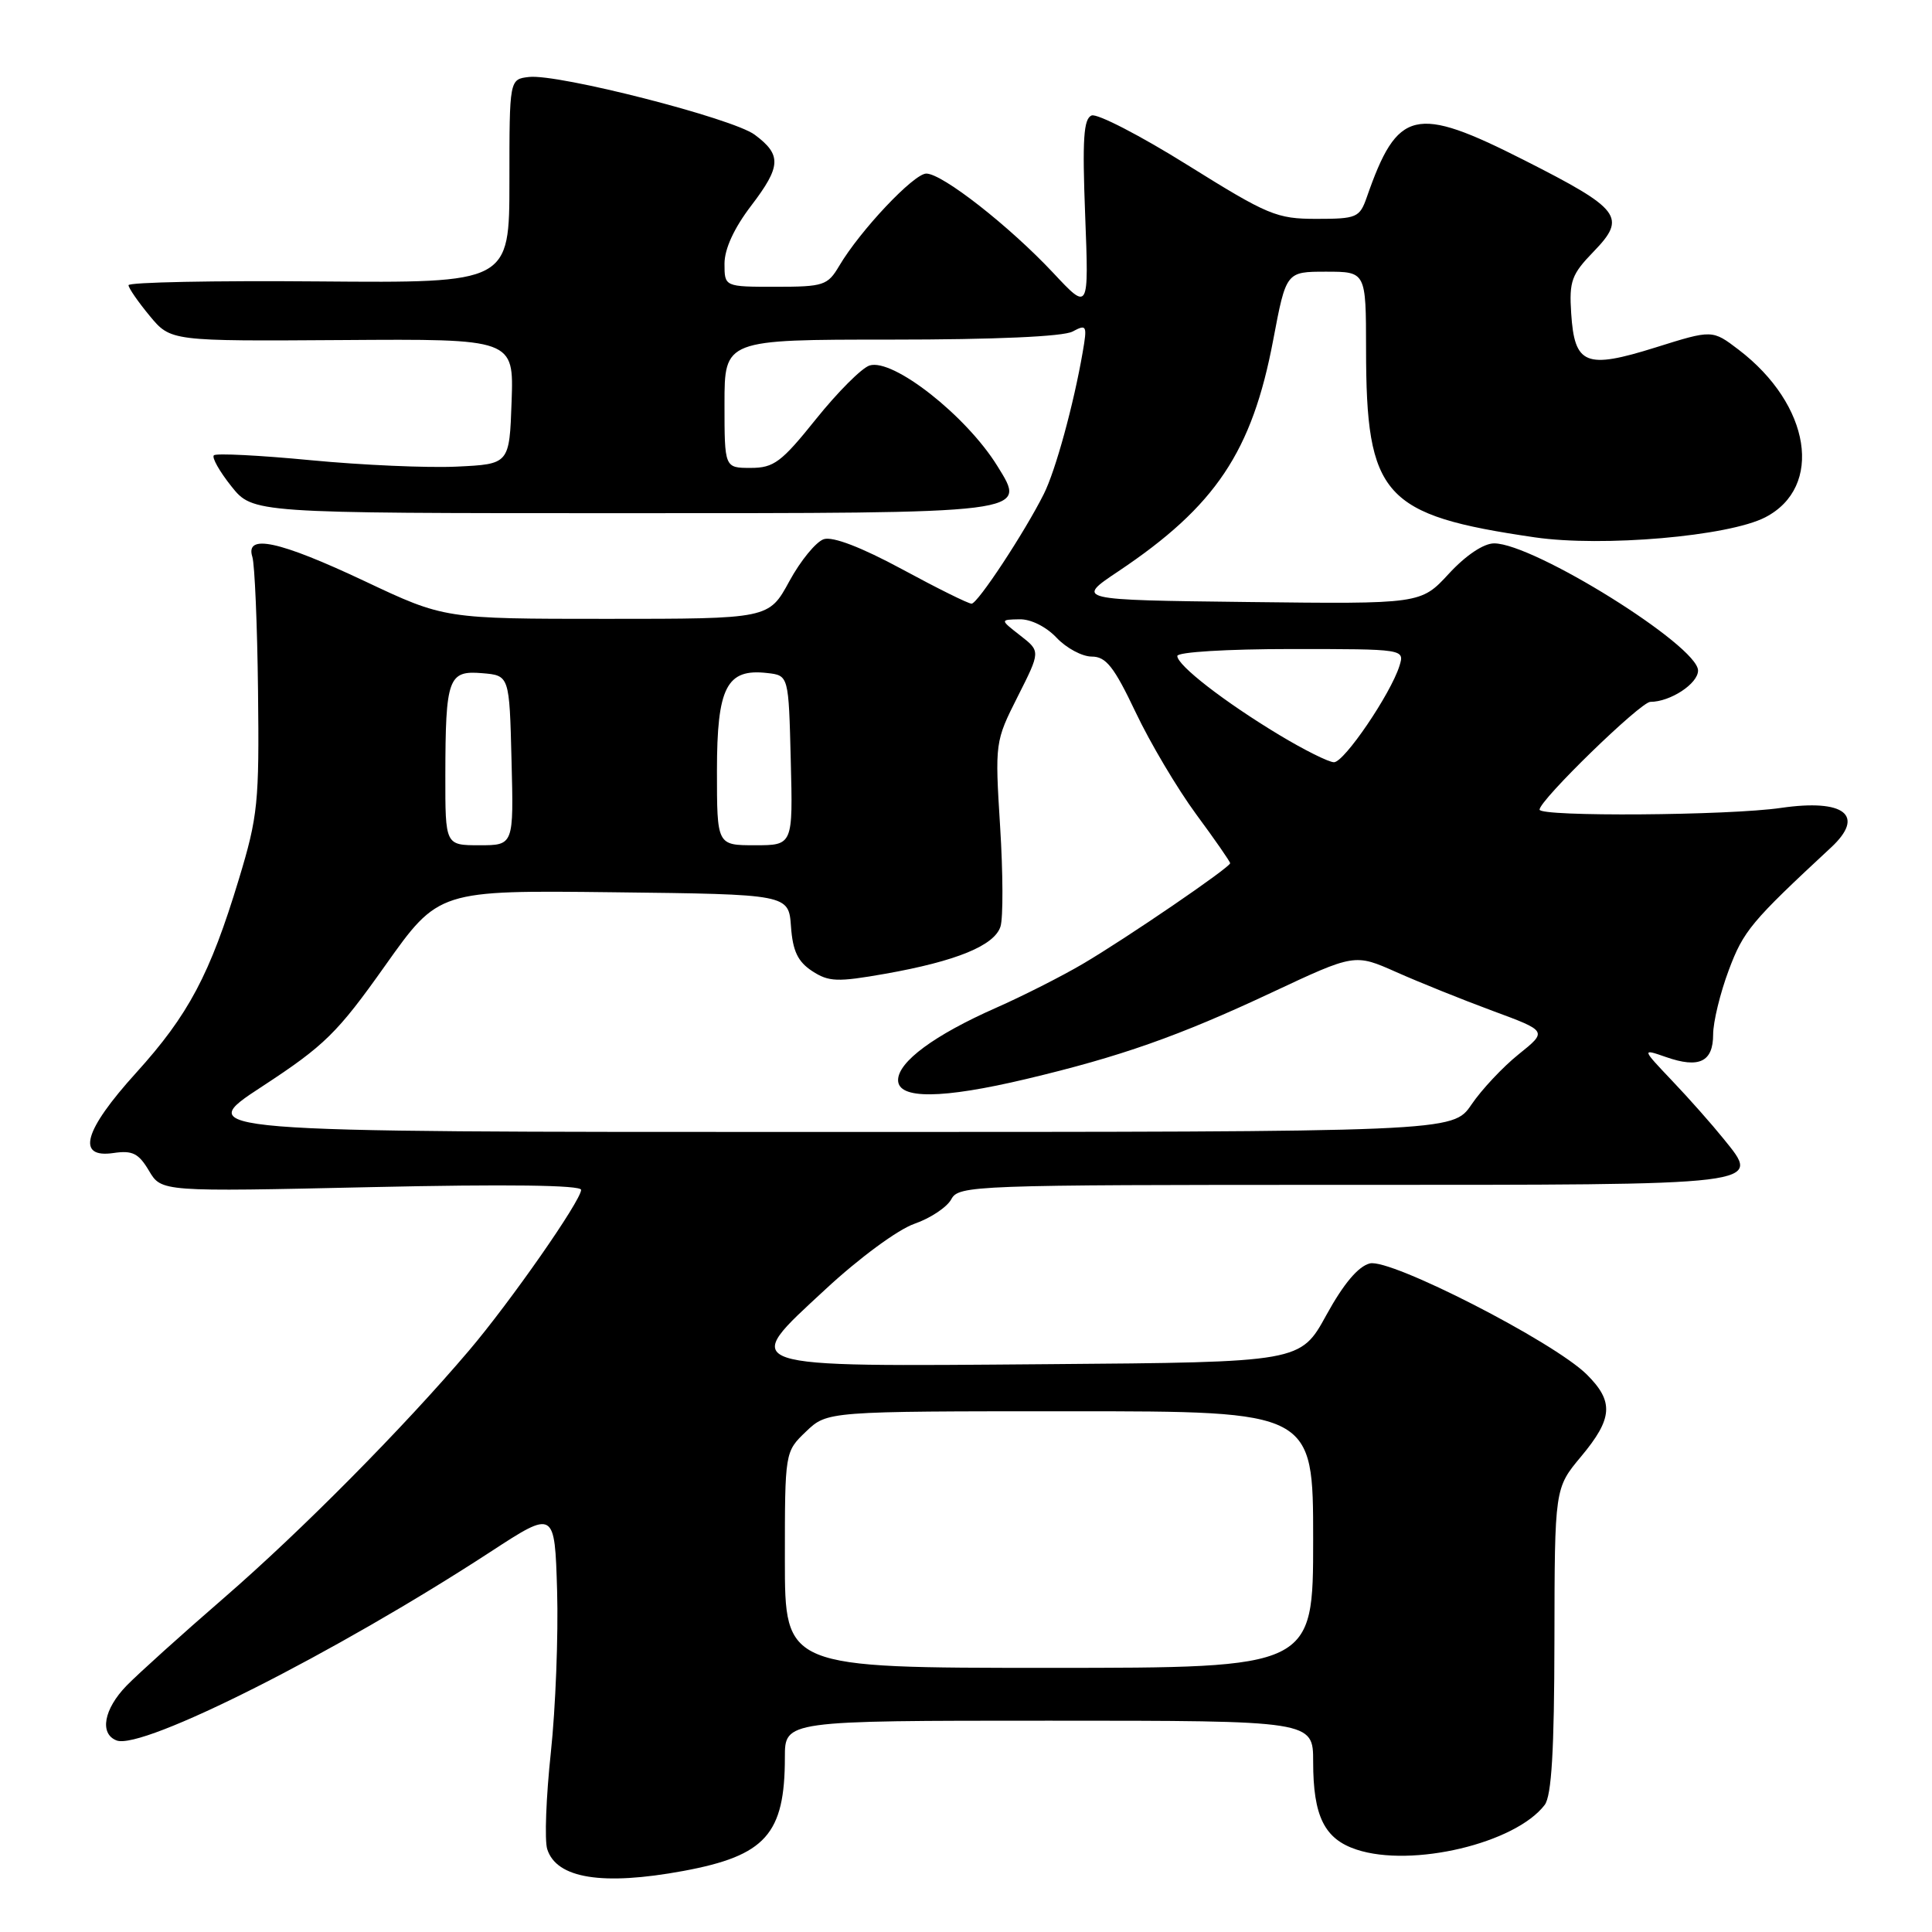 <?xml version="1.0" encoding="UTF-8" standalone="no"?>
<!DOCTYPE svg PUBLIC "-//W3C//DTD SVG 1.1//EN" "http://www.w3.org/Graphics/SVG/1.1/DTD/svg11.dtd" >
<svg xmlns="http://www.w3.org/2000/svg" xmlns:xlink="http://www.w3.org/1999/xlink" version="1.1" viewBox="0 0 256 256">
 <g >
 <path fill="currentColor"
d=" M 90.55 247.91 C 101.45 245.89 104.00 243.03 104.00 232.85 C 104.00 228.00 104.00 228.00 139.00 228.00 C 174.00 228.00 174.00 228.00 174.00 233.45 C 174.00 240.66 175.49 243.68 179.75 245.08 C 187.10 247.51 200.80 244.25 204.68 239.16 C 205.59 237.95 205.95 231.98 205.97 217.34 C 206.00 197.19 206.00 197.19 209.50 193.00 C 213.72 187.95 213.87 185.71 210.25 182.12 C 205.85 177.77 184.26 166.72 181.51 167.41 C 179.97 167.80 178.03 170.10 175.75 174.25 C 172.32 180.50 172.32 180.50 138.87 180.76 C 97.15 181.09 98.00 181.38 109.40 170.82 C 113.86 166.68 118.98 162.92 121.16 162.16 C 123.28 161.43 125.48 159.96 126.05 158.91 C 127.03 157.07 128.87 157.00 177.91 157.00 C 234.56 157.00 233.41 157.14 228.35 150.86 C 226.86 149.01 223.82 145.57 221.58 143.22 C 217.52 138.94 217.52 138.94 220.77 140.07 C 225.15 141.60 227.00 140.70 227.00 137.07 C 227.00 135.42 227.93 131.59 229.07 128.55 C 231.02 123.34 232.02 122.14 242.62 112.30 C 247.21 108.04 244.41 105.83 236.00 107.05 C 229.03 108.07 204.00 108.24 204.00 107.28 C 204.00 106.02 217.39 93.00 218.68 93.00 C 221.32 93.00 225.00 90.59 225.00 88.85 C 225.00 85.57 203.23 72.00 197.98 72.00 C 196.59 72.00 194.23 73.58 191.98 76.02 C 188.27 80.04 188.27 80.04 165.39 79.77 C 142.50 79.50 142.50 79.50 148.19 75.70 C 161.08 67.07 165.91 59.85 168.71 45.03 C 170.42 36.00 170.42 36.00 175.71 36.00 C 181.00 36.00 181.00 36.00 181.01 46.25 C 181.02 65.77 183.25 68.26 203.36 71.20 C 212.35 72.51 229.04 71.06 233.90 68.55 C 241.66 64.54 239.94 53.63 230.38 46.34 C 226.89 43.68 226.89 43.68 219.37 46.04 C 210.11 48.94 208.63 48.35 208.19 41.51 C 207.91 37.25 208.24 36.35 211.17 33.33 C 215.58 28.77 214.78 27.72 201.94 21.21 C 187.49 13.89 185.18 14.44 181.10 26.15 C 180.16 28.83 179.77 29.00 174.44 29.00 C 169.16 29.00 168.02 28.52 157.39 21.89 C 151.13 17.98 145.40 15.02 144.65 15.30 C 143.58 15.72 143.40 18.42 143.79 28.52 C 144.28 41.21 144.28 41.21 139.56 36.16 C 133.75 29.96 124.86 23.00 122.74 23.00 C 121.09 23.00 113.98 30.53 111.20 35.23 C 109.67 37.82 109.14 38.00 102.78 38.00 C 96.00 38.00 96.00 38.00 96.00 34.94 C 96.00 32.98 97.27 30.22 99.54 27.25 C 103.51 22.04 103.59 20.52 100.00 17.85 C 97.10 15.68 73.92 9.75 70.09 10.20 C 67.50 10.50 67.50 10.50 67.50 24.00 C 67.50 37.50 67.50 37.50 42.25 37.29 C 28.36 37.17 17.01 37.40 17.03 37.79 C 17.04 38.18 18.31 40.01 19.84 41.86 C 22.62 45.21 22.62 45.21 45.35 45.06 C 68.08 44.90 68.08 44.90 67.79 53.20 C 67.50 61.50 67.50 61.50 60.50 61.83 C 56.65 62.01 47.96 61.63 41.18 60.98 C 34.41 60.33 28.63 60.04 28.34 60.33 C 28.04 60.62 29.09 62.47 30.65 64.43 C 33.50 68.00 33.50 68.00 82.06 68.00 C 136.86 68.00 136.08 68.10 132.15 61.74 C 128.03 55.08 118.32 47.45 115.22 48.43 C 114.18 48.76 111.00 51.95 108.14 55.51 C 103.54 61.25 102.54 62.00 99.47 62.00 C 96.00 62.00 96.00 62.00 96.00 53.50 C 96.00 45.00 96.00 45.00 118.07 45.00 C 131.78 45.00 140.89 44.60 142.12 43.93 C 143.99 42.93 144.08 43.10 143.46 46.68 C 142.27 53.57 139.87 62.36 138.31 65.46 C 135.76 70.55 129.55 79.98 128.74 79.99 C 128.32 80.00 124.17 77.94 119.52 75.42 C 114.15 72.52 110.37 71.07 109.17 71.44 C 108.14 71.77 106.08 74.28 104.59 77.02 C 101.88 82.00 101.88 82.00 80.39 82.00 C 58.90 82.00 58.90 82.00 48.31 77.00 C 36.98 71.66 32.45 70.68 33.44 73.80 C 33.75 74.79 34.09 82.78 34.19 91.55 C 34.36 106.34 34.18 108.15 31.65 116.50 C 27.83 129.12 24.97 134.50 18.03 142.16 C 11.10 149.81 10.06 153.51 15.04 152.78 C 17.55 152.41 18.37 152.82 19.74 155.13 C 21.39 157.92 21.39 157.92 49.19 157.30 C 67.15 156.90 77.00 157.03 77.00 157.66 C 77.00 159.07 67.61 172.53 62.14 178.96 C 53.46 189.18 39.90 202.87 29.71 211.70 C 24.12 216.54 18.30 221.79 16.77 223.36 C 13.75 226.47 13.16 229.74 15.45 230.62 C 18.86 231.93 44.47 219.01 65.00 205.62 C 73.50 200.08 73.50 200.08 73.82 210.79 C 73.99 216.68 73.62 226.32 72.99 232.21 C 72.36 238.10 72.14 243.86 72.51 245.02 C 73.74 248.91 79.83 249.89 90.55 247.91 Z  M 104.00 206.69 C 104.00 192.37 104.00 192.37 106.80 189.69 C 109.61 187.00 109.61 187.00 141.80 187.00 C 174.00 187.00 174.00 187.00 174.00 204.00 C 174.00 221.00 174.00 221.00 139.00 221.00 C 104.00 221.00 104.00 221.00 104.00 206.69 Z  M 34.74 143.96 C 43.02 138.54 44.70 136.89 51.04 127.94 C 58.12 117.96 58.12 117.96 81.31 118.23 C 104.50 118.50 104.50 118.50 104.81 122.77 C 105.04 126.01 105.71 127.42 107.61 128.67 C 109.82 130.11 110.94 130.15 117.30 129.03 C 126.73 127.36 131.77 125.29 132.57 122.77 C 132.93 121.64 132.91 115.68 132.52 109.51 C 131.83 98.39 131.85 98.25 134.85 92.30 C 137.88 86.30 137.88 86.30 135.19 84.21 C 132.50 82.11 132.50 82.11 135.08 82.06 C 136.58 82.02 138.62 83.04 140.00 84.50 C 141.29 85.87 143.39 87.00 144.66 87.00 C 146.55 87.00 147.61 88.34 150.47 94.36 C 152.39 98.42 156.00 104.49 158.48 107.87 C 160.97 111.24 163.00 114.17 163.00 114.38 C 163.00 114.93 149.28 124.31 143.46 127.73 C 140.69 129.36 135.52 131.98 131.96 133.55 C 123.81 137.15 119.00 140.70 119.00 143.12 C 119.00 145.68 124.80 145.63 136.00 142.97 C 148.50 140.00 156.20 137.29 168.50 131.52 C 179.50 126.36 179.50 126.36 185.00 128.80 C 188.03 130.15 193.77 132.46 197.77 133.94 C 205.05 136.63 205.05 136.63 201.24 139.69 C 199.14 141.37 196.32 144.38 194.97 146.37 C 192.50 149.99 192.50 149.99 109.00 149.99 C 25.50 150.00 25.50 150.00 34.74 143.96 Z  M 59.01 102.75 C 59.03 89.84 59.40 88.82 63.88 89.20 C 67.50 89.50 67.50 89.50 67.78 100.75 C 68.07 112.00 68.07 112.00 63.53 112.00 C 59.00 112.00 59.00 112.00 59.01 102.75 Z  M 95.00 102.15 C 95.00 91.05 96.28 88.56 101.66 89.18 C 104.50 89.50 104.50 89.50 104.78 100.75 C 105.07 112.00 105.07 112.00 100.03 112.00 C 95.00 112.00 95.00 112.00 95.00 102.15 Z  M 169.50 97.38 C 162.25 93.01 156.00 88.17 156.00 86.92 C 156.00 86.40 162.61 86.00 171.07 86.00 C 186.13 86.00 186.13 86.00 185.43 88.25 C 184.26 91.96 178.12 101.00 176.76 101.00 C 176.07 101.00 172.80 99.37 169.50 97.38 Z "/>
</g>
</svg>